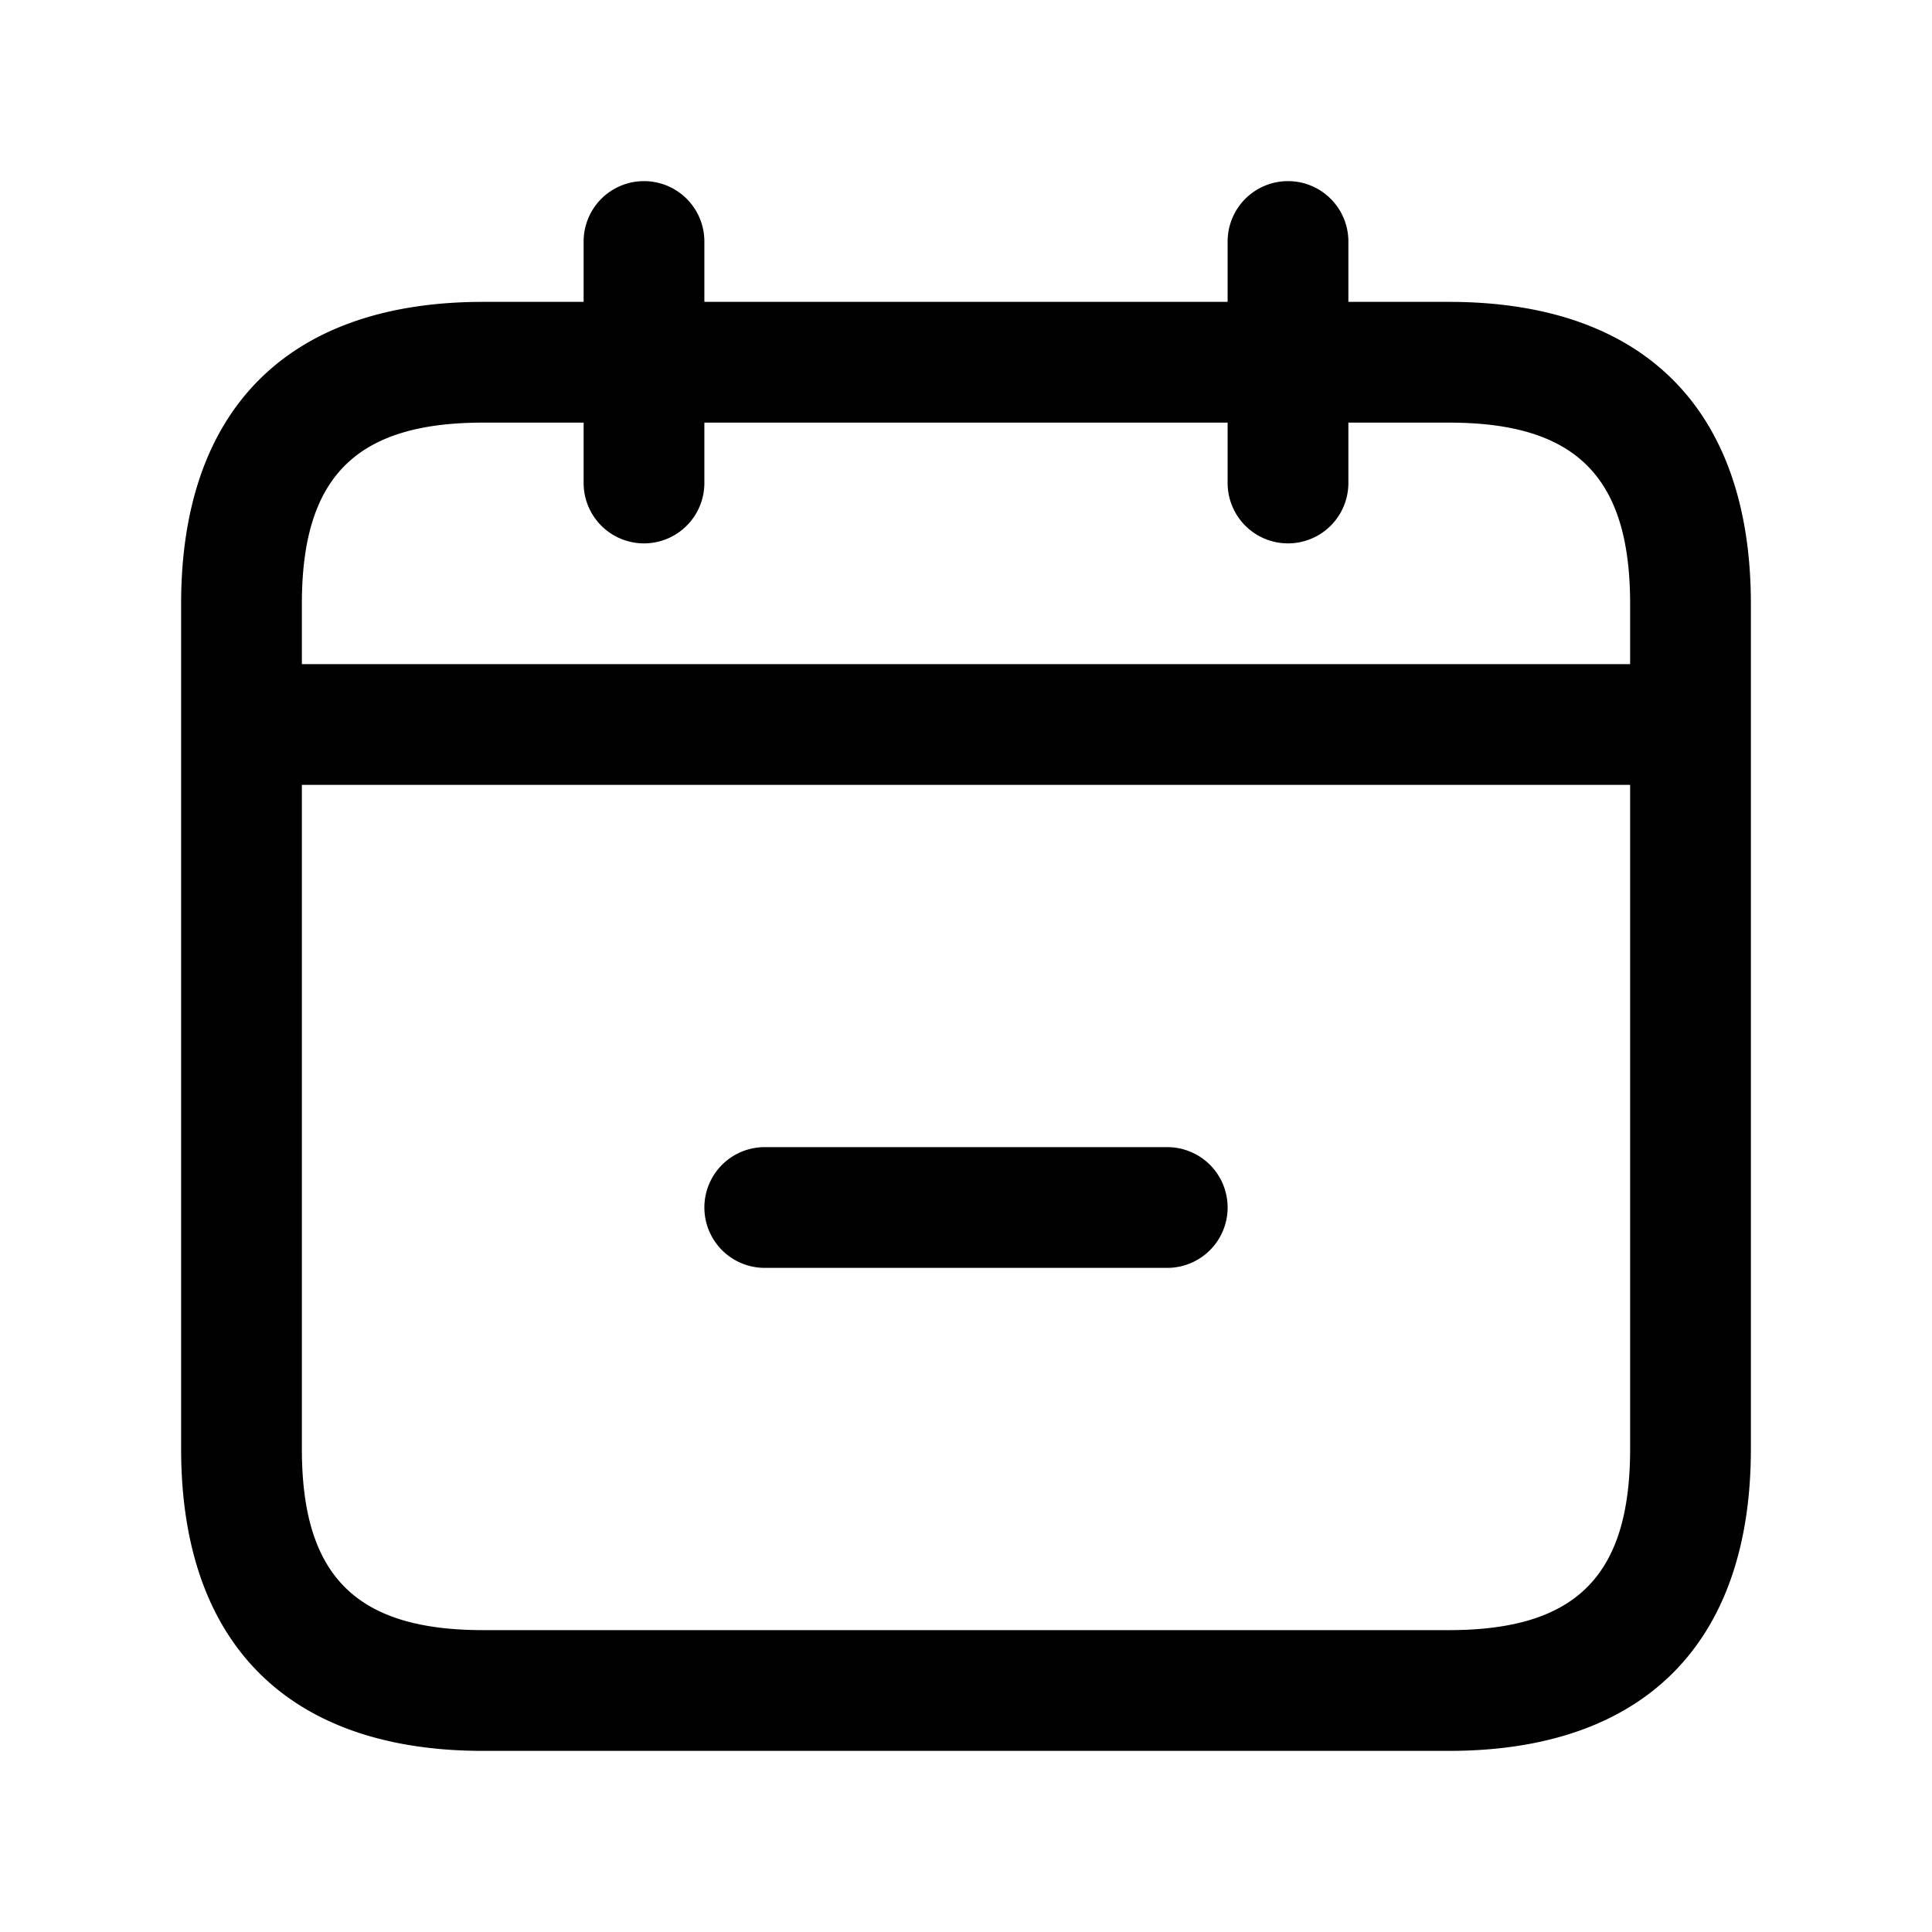 <svg xmlns="http://www.w3.org/2000/svg" width="24" height="24" fill="none"><path fill="currentColor" d="M18 3.75h-1.25V3a.75.75 0 0 0-1.5 0v.75h-6.5V3a.75.75 0 0 0-1.5 0v.75H6c-2.418 0-3.75 1.332-3.75 3.75V18c0 2.418 1.332 3.75 3.75 3.75h12c2.418 0 3.75-1.332 3.75-3.75V7.5c0-2.418-1.332-3.75-3.75-3.75M6 5.25h1.25V6a.75.75 0 0 0 1.5 0v-.75h6.5V6a.75.75 0 0 0 1.5 0v-.75H18c1.577 0 2.25.673 2.25 2.25v.75H3.75V7.5c0-1.577.673-2.25 2.25-2.25m12 15H6c-1.577 0-2.25-.673-2.25-2.25V9.75h16.5V18c0 1.577-.673 2.25-2.25 2.25M15.25 15a.75.75 0 0 1-.75.75h-5a.75.75 0 0 1 0-1.5h5a.75.75 0 0 1 .75.75"/></svg>